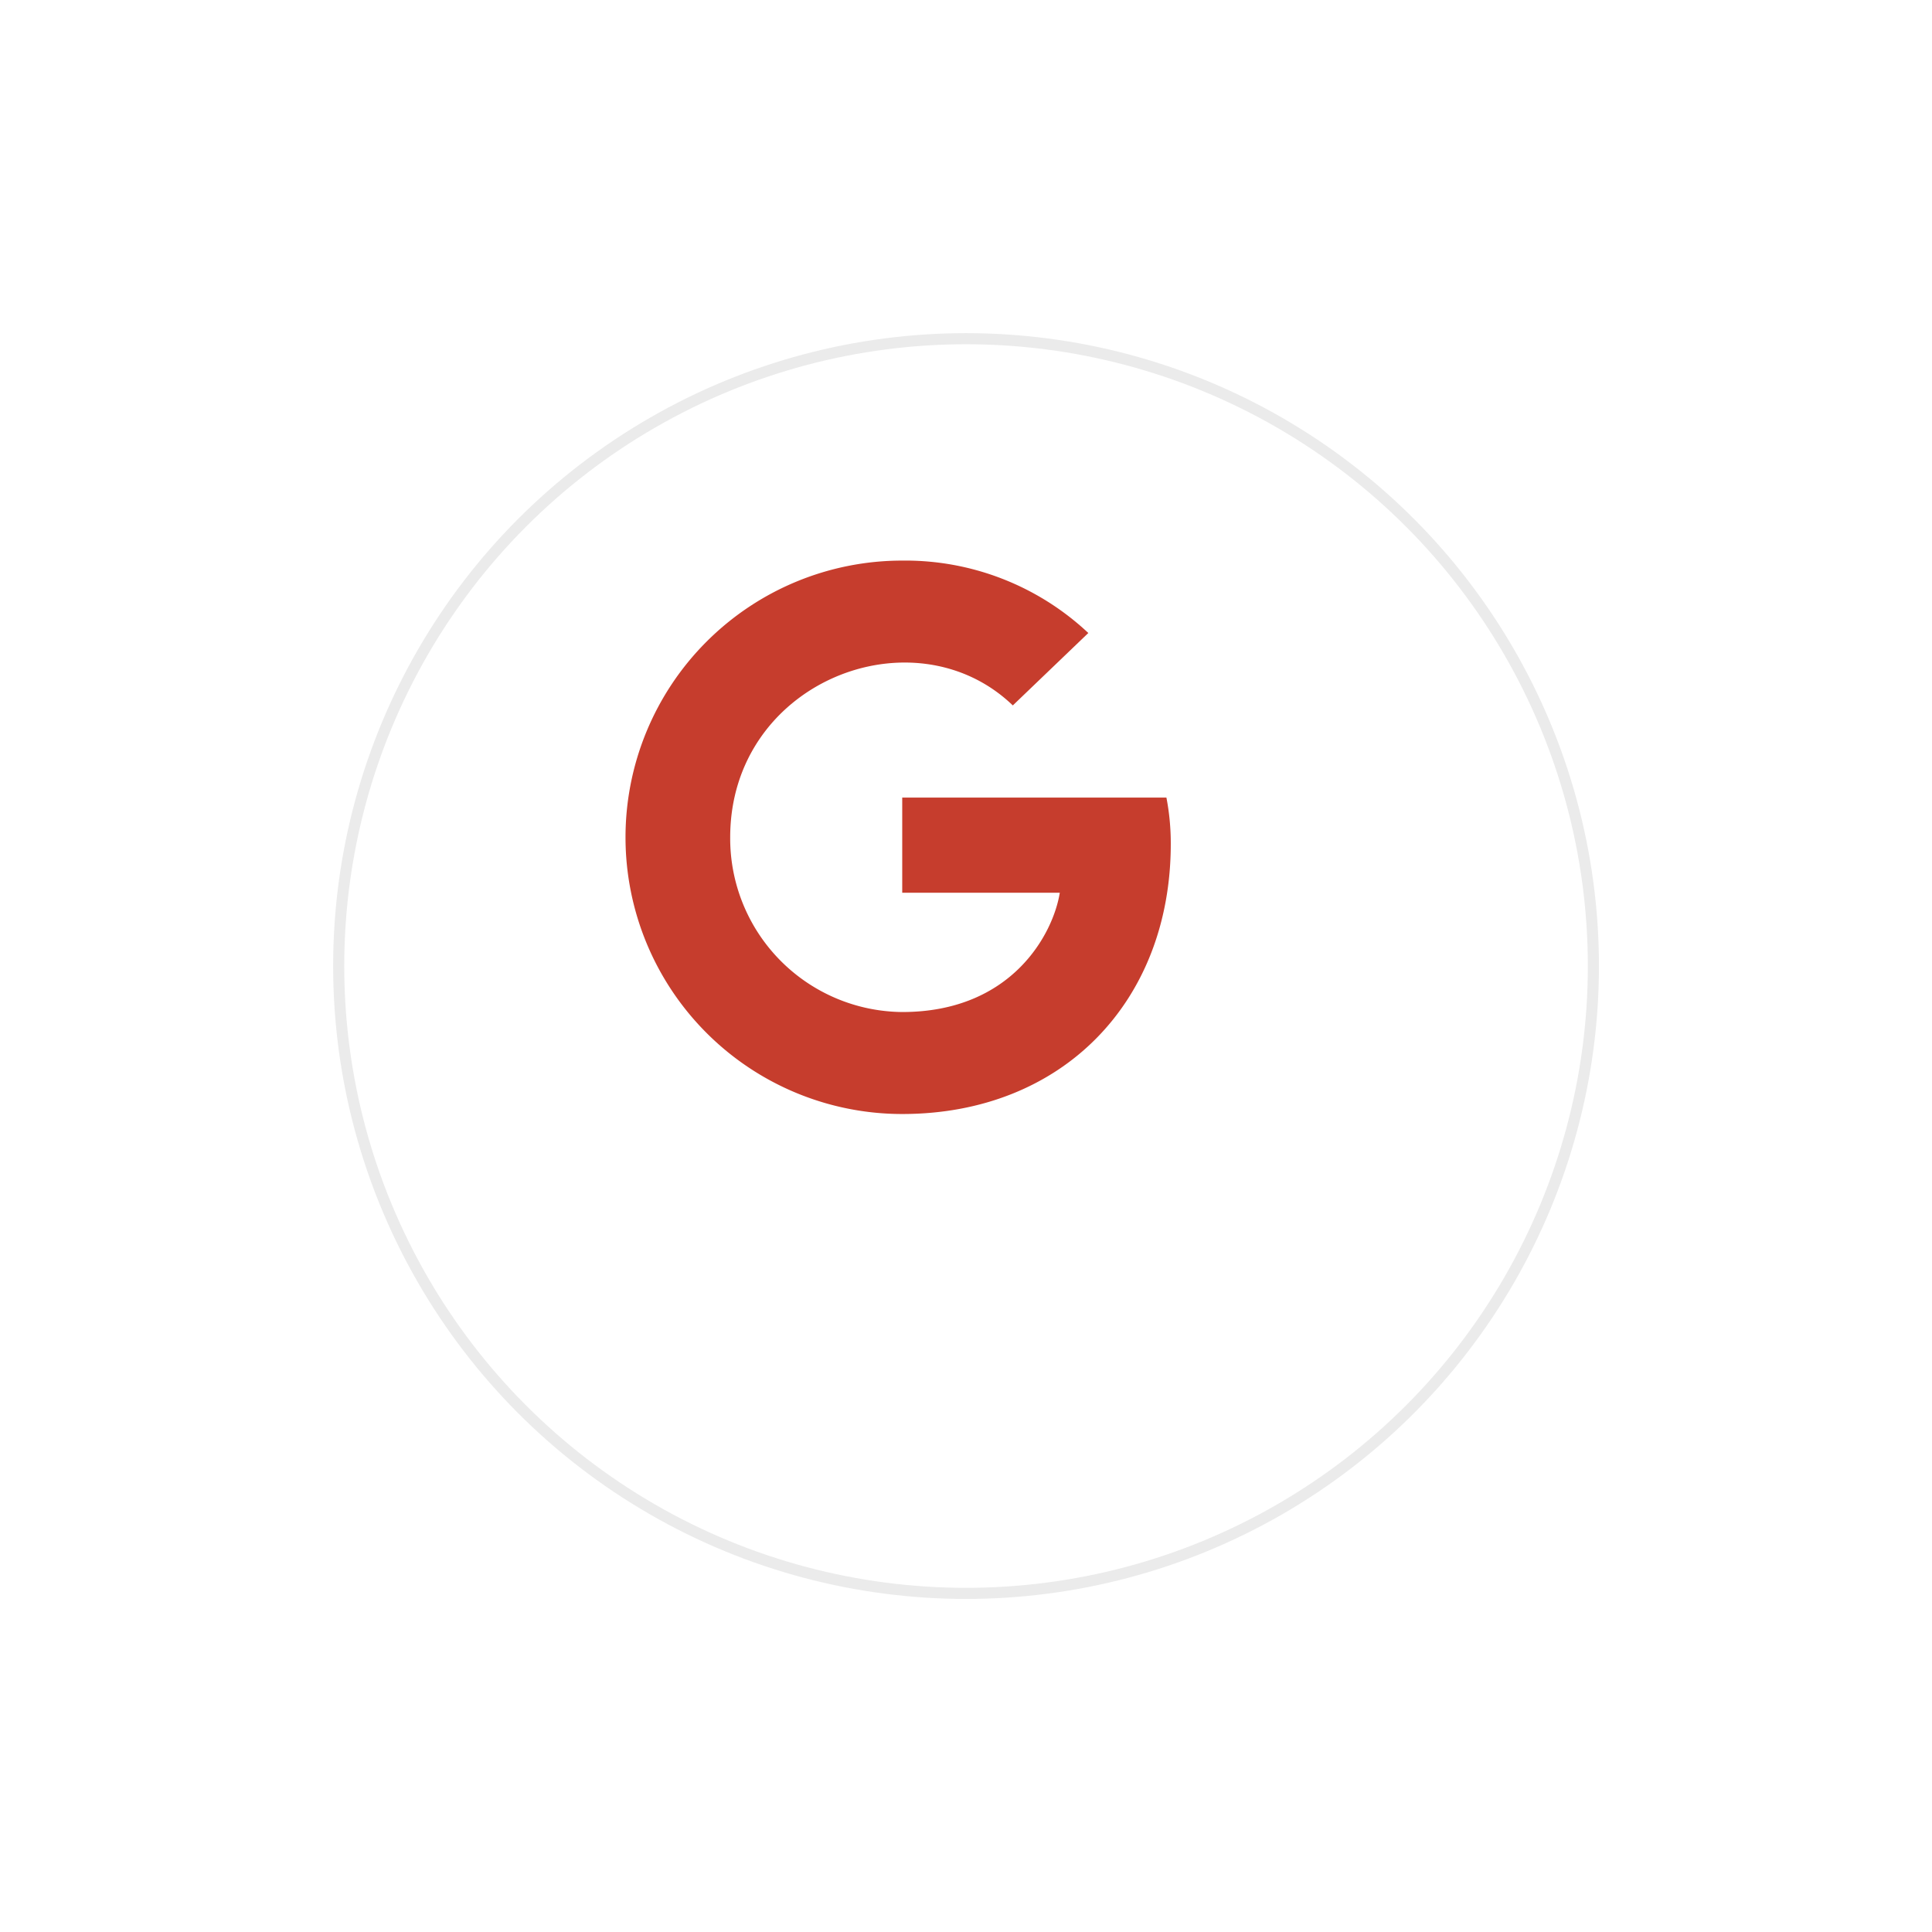 <svg xmlns="http://www.w3.org/2000/svg" xmlns:xlink="http://www.w3.org/1999/xlink" width="174" height="174" viewBox="0 0 174 174"><defs><style>.a{fill:#fff;stroke:#ebebeb;}.b{fill:#c63d2d;}.c{stroke:none;}.d{fill:none;}.e{filter:url(#a);}</style><filter id="a" x="0" y="0" width="174" height="174" filterUnits="userSpaceOnUse"><feOffset dx="6" dy="12" input="SourceAlpha"/><feGaussianBlur stdDeviation="10" result="b"/><feFlood flood-color="#382a57" flood-opacity="0.071"/><feComposite operator="in" in2="b"/><feComposite in="SourceGraphic"/></filter></defs><g transform="translate(23.784 18.324)"><g class="e" transform="matrix(1, 0, 0, 1, -23.78, -18.32)"><g class="a" transform="translate(24 18)"><circle class="c" cx="57" cy="57" r="57"/><circle class="d" cx="57" cy="57" r="56.5"/></g></g><path class="b" d="M49.18,26.067c0,14.219-9.766,24.338-24.187,24.338a24.921,24.921,0,1,1,0-49.842,24.073,24.073,0,0,1,16.76,6.522l-6.8,6.522C26.051,5.044,9.5,11.476,9.5,25.484A15.632,15.632,0,0,0,24.993,41.22c9.9,0,13.605-7.074,14.19-10.742H24.993V21.906H48.787A21.787,21.787,0,0,1,49.18,26.067Z" transform="translate(32.479 31.601)"/></g></svg>